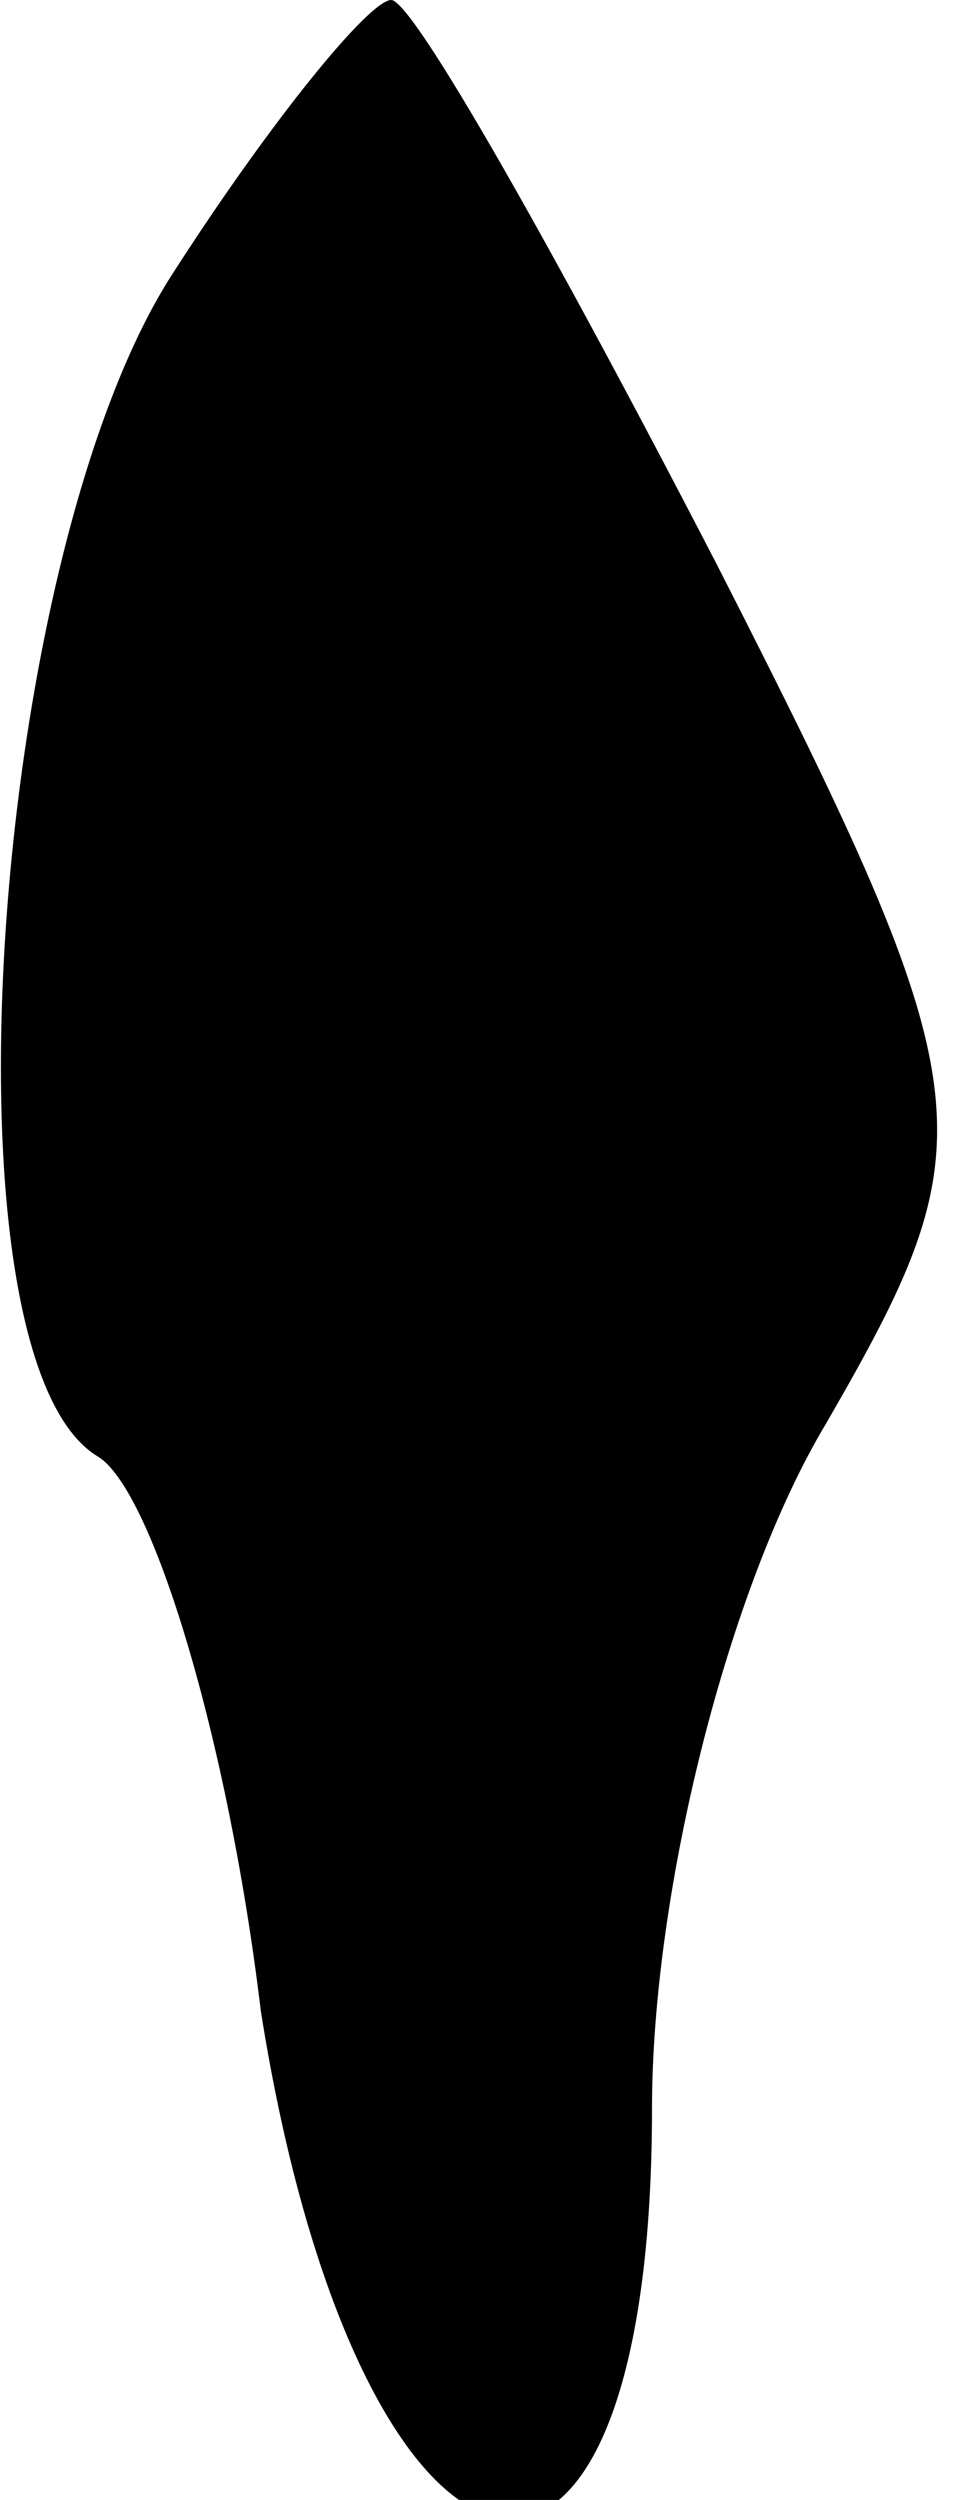 <?xml version="1.0" standalone="no"?>
<!DOCTYPE svg PUBLIC "-//W3C//DTD SVG 20010904//EN"
 "http://www.w3.org/TR/2001/REC-SVG-20010904/DTD/svg10.dtd">
<svg version="1.0" xmlns="http://www.w3.org/2000/svg"
 width="9pt" height="23pt" viewBox="0 0 9 23"
 preserveAspectRatio="xMidYMid meet">
<g transform="translate(0,23) scale(0.1,-0.1)"
fill="#000000" stroke="none">
<path fill="#000000" stroke="none" d="M16 205 c-17 -26 -22 -100 -7 -109 5
-3 12 -26 15 -51 9 -57 36 -64 36 -9 0 20 7 48 16 63 15 26 15 30 -10 79 -15
29 -28 52 -30 52 -2 0 -11 -11 -20 -25z"/>
</g>
</svg>
